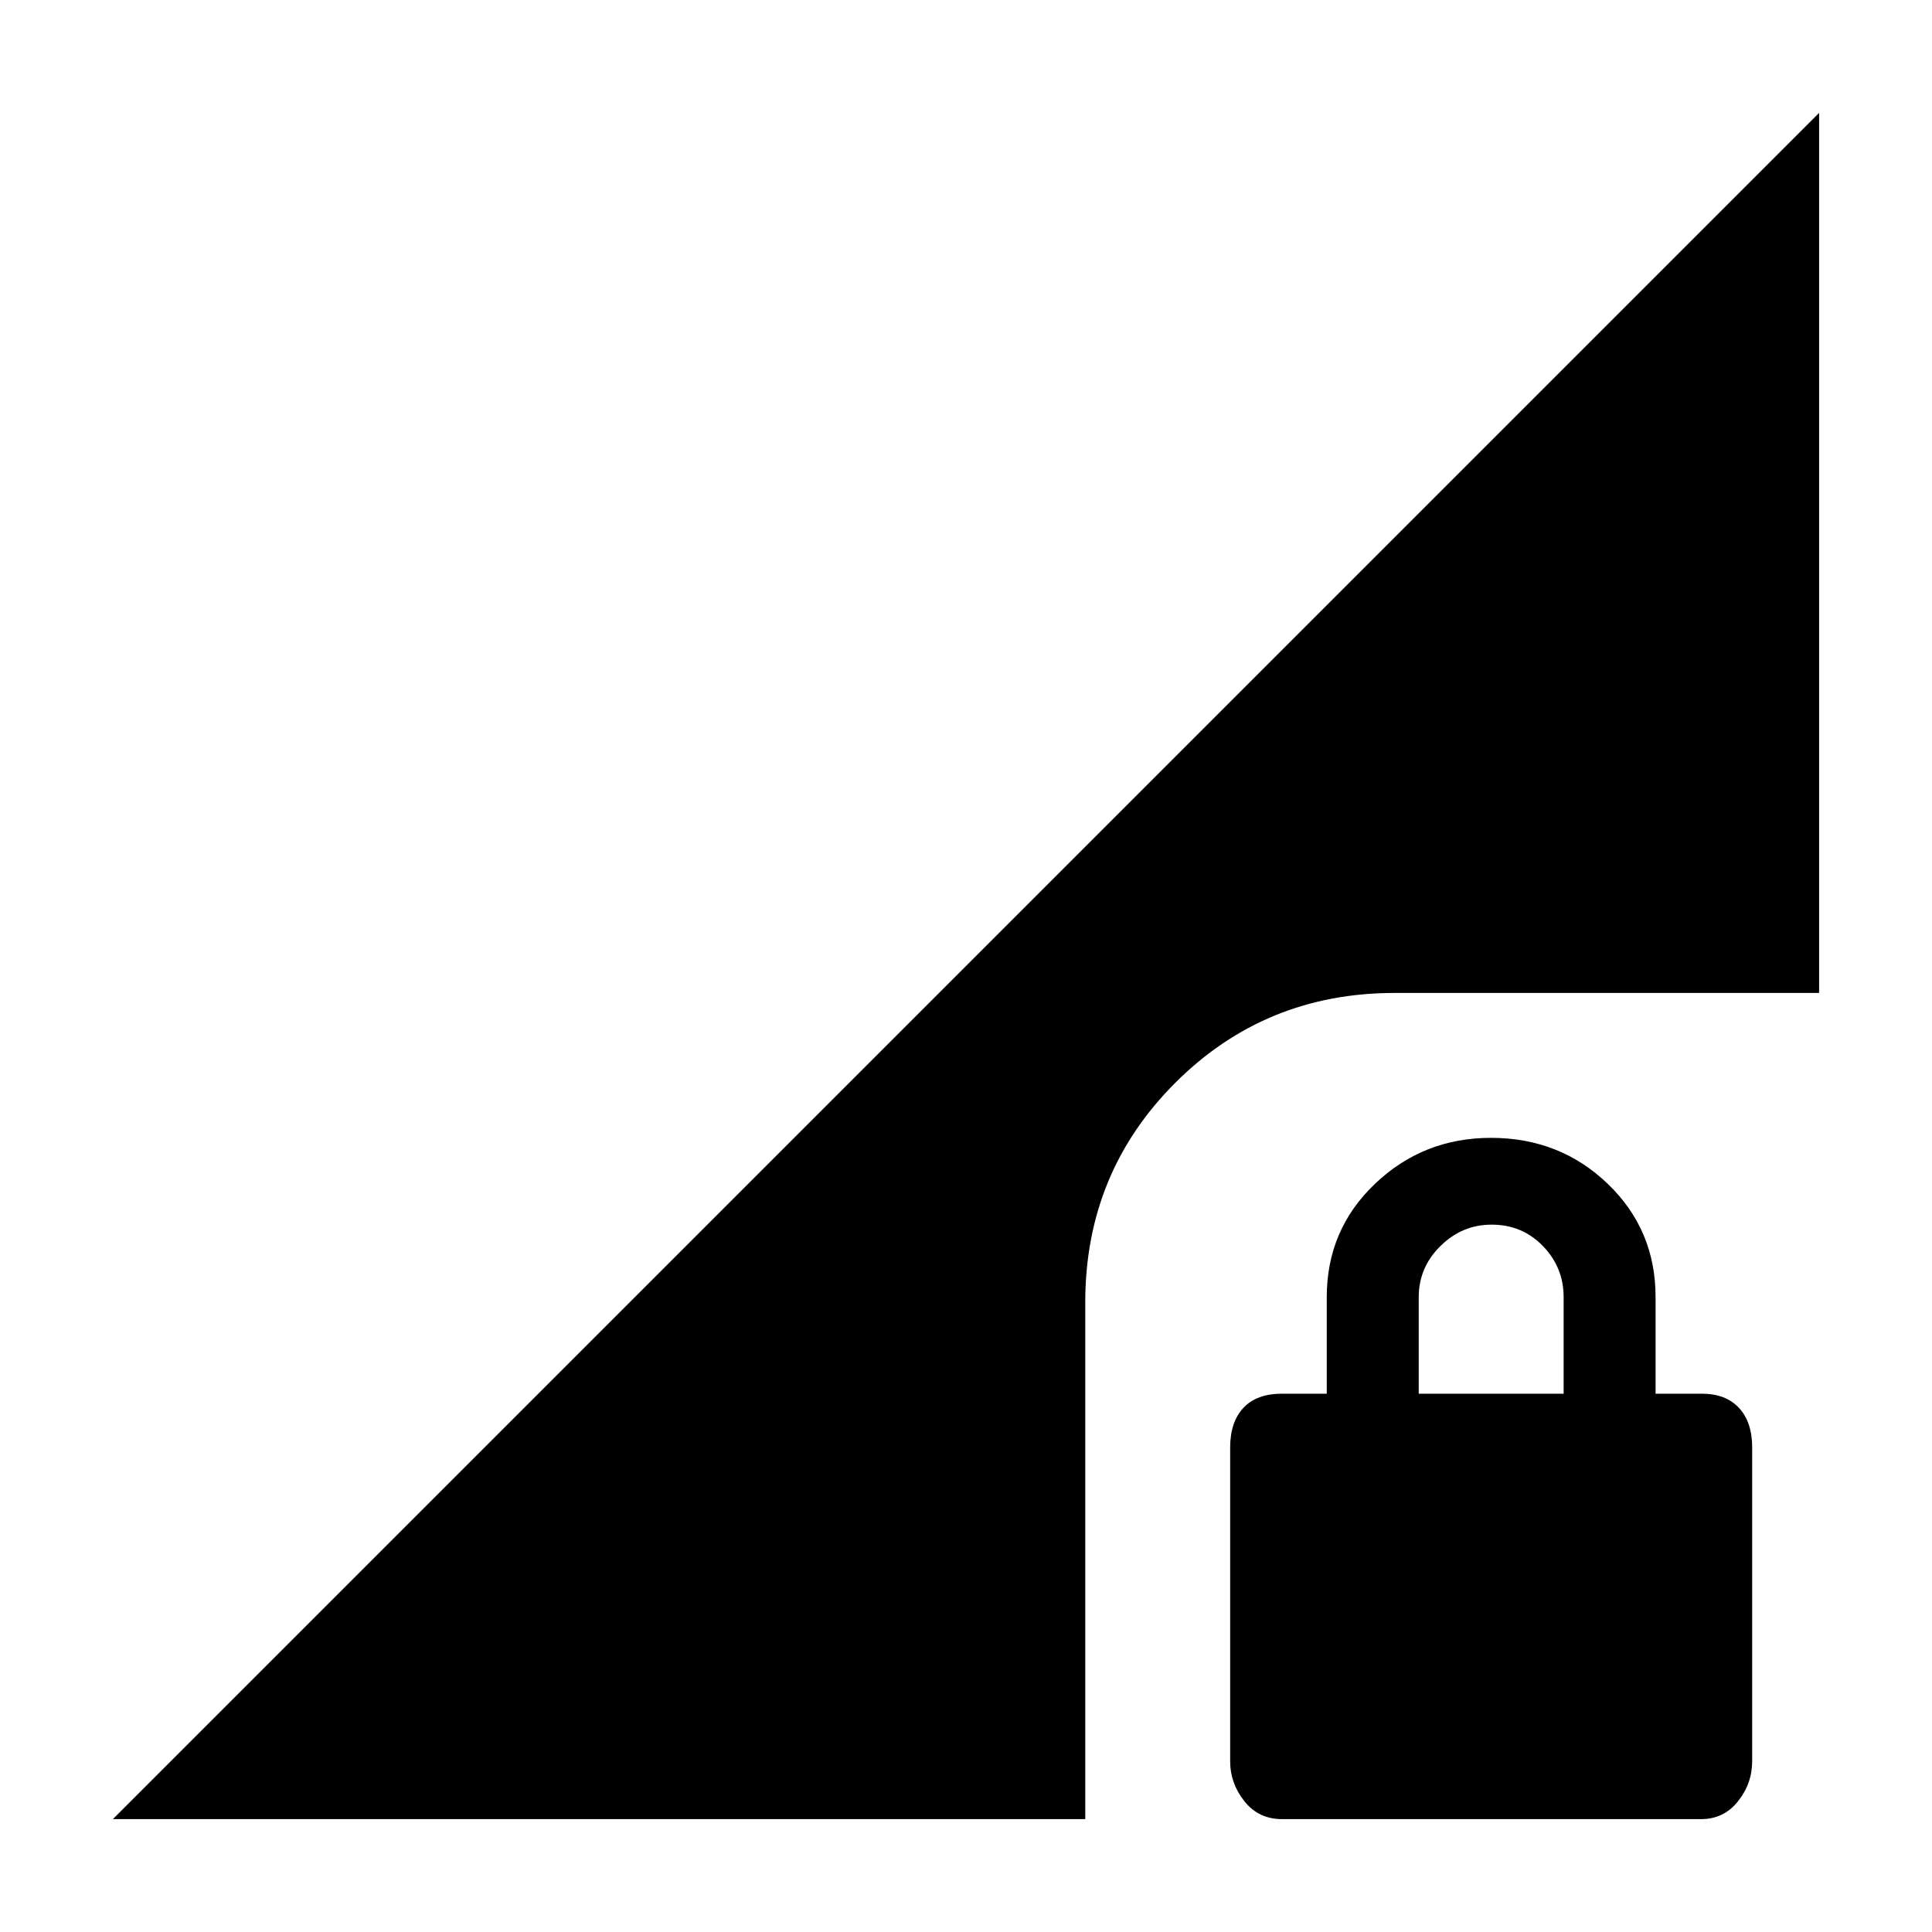<svg xmlns="http://www.w3.org/2000/svg" height="20" viewBox="0 -960 960 960" width="20"><path d="M637.01-56.09q-11.63 0-18.69-8.9-7.06-8.91-7.06-19.75v-155.99q0-12.63 6.56-19.69 6.56-7.06 19.18-7.06h22.26v-48q0-33.46 23.96-56.29 23.97-22.84 57.62-22.84 34.25 0 58.03 22.84 23.78 22.83 23.78 56.29v48h23q11.88 0 18.44 7.06 6.56 7.06 6.56 19.68v155.83q0 11.14-7.06 19.98t-18.27 8.84H637.01Zm67.95-211.39h72v-48q0-14.73-10.29-25.37-10.29-10.63-25.5-10.63-14.65 0-25.43 10.63-10.78 10.64-10.78 25.37v48ZM56.09-56.09l847.82-847.82v437.3H692.96q-64.33 0-109.01 44.69-44.69 44.68-44.69 109.01v256.82H56.09Z"/></svg>